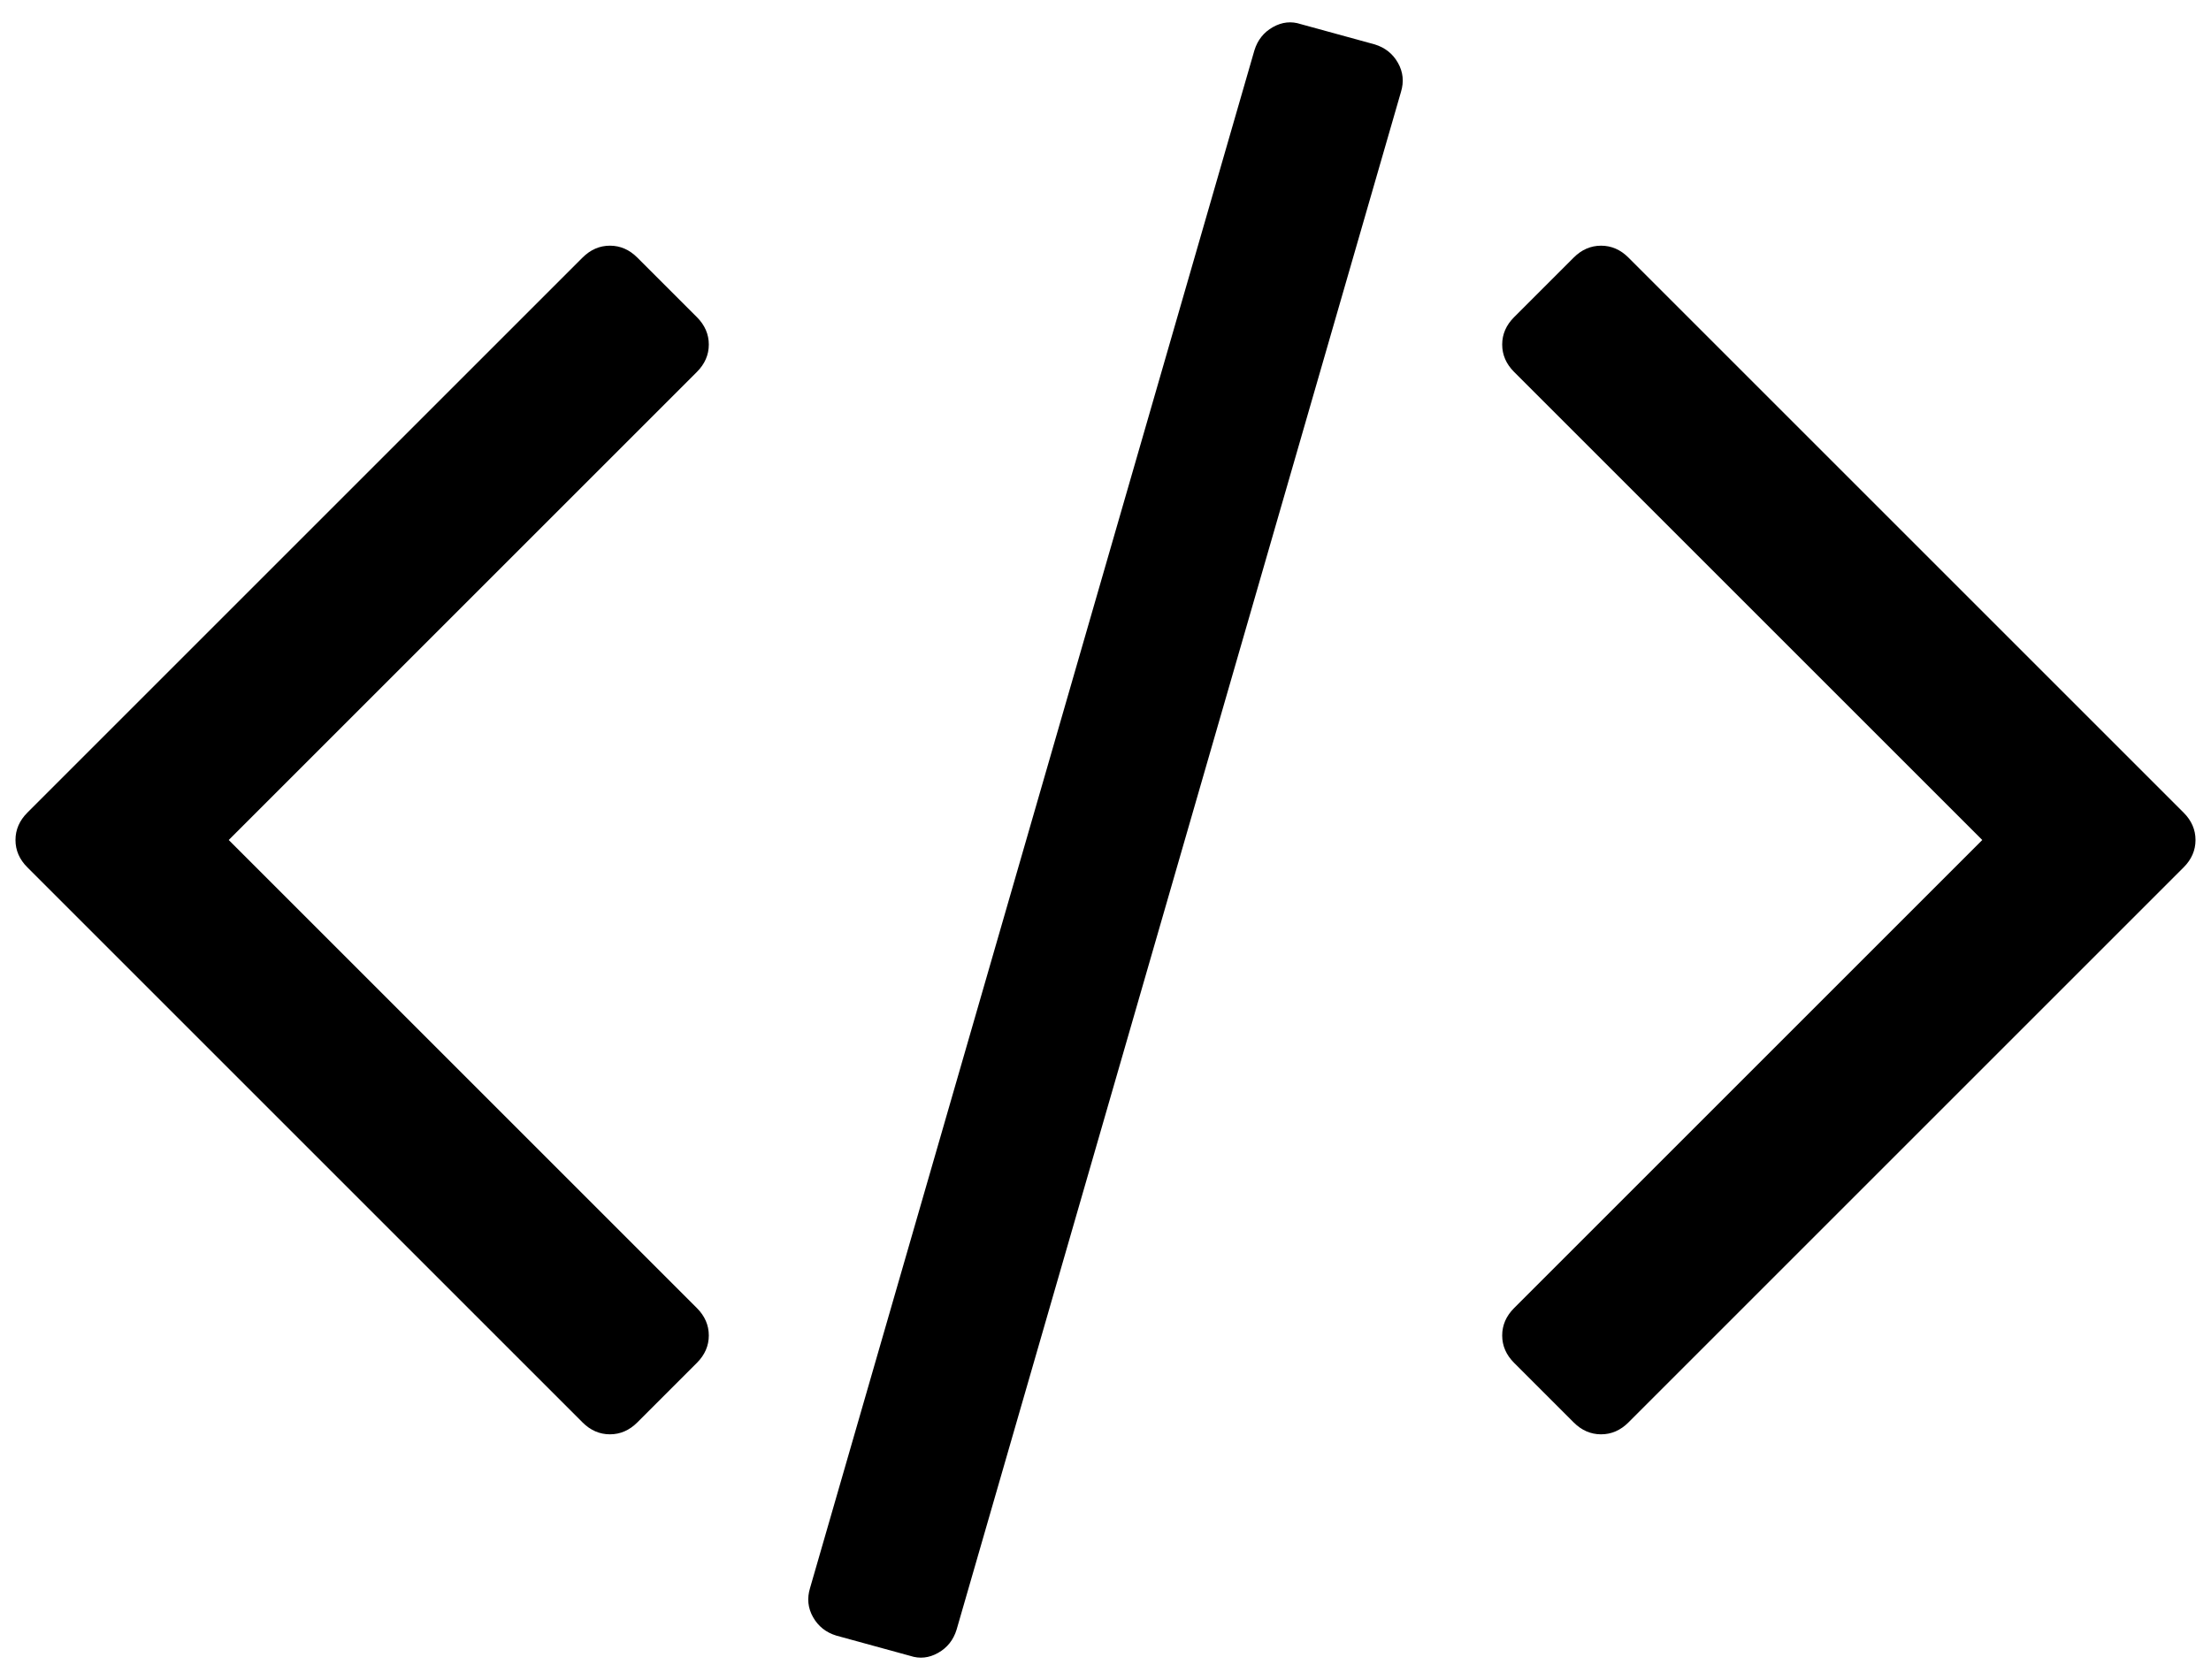 <svg xmlns="http://www.w3.org/2000/svg" width="3em" height="2.28em" viewBox="0 0 1856 1408"><path fill="currentColor" d="m585 1143l-50 50q-10 10-23 10t-23-10L23 727q-10-10-10-23t10-23l466-466q10-10 23-10t23 10l50 50q10 10 10 23t-10 23L192 704l393 393q10 10 10 23t-10 23M1176 76L803 1367q-4 13-15.5 19.5T764 1389l-62-17q-13-4-19.5-15.5T680 1332L1053 41q4-13 15.5-19.5T1092 19l62 17q13 4 19.5 15.5T1176 76m657 651l-466 466q-10 10-23 10t-23-10l-50-50q-10-10-10-23t10-23l393-393l-393-393q-10-10-10-23t10-23l50-50q10-10 23-10t23 10l466 466q10 10 10 23t-10 23"/></svg>